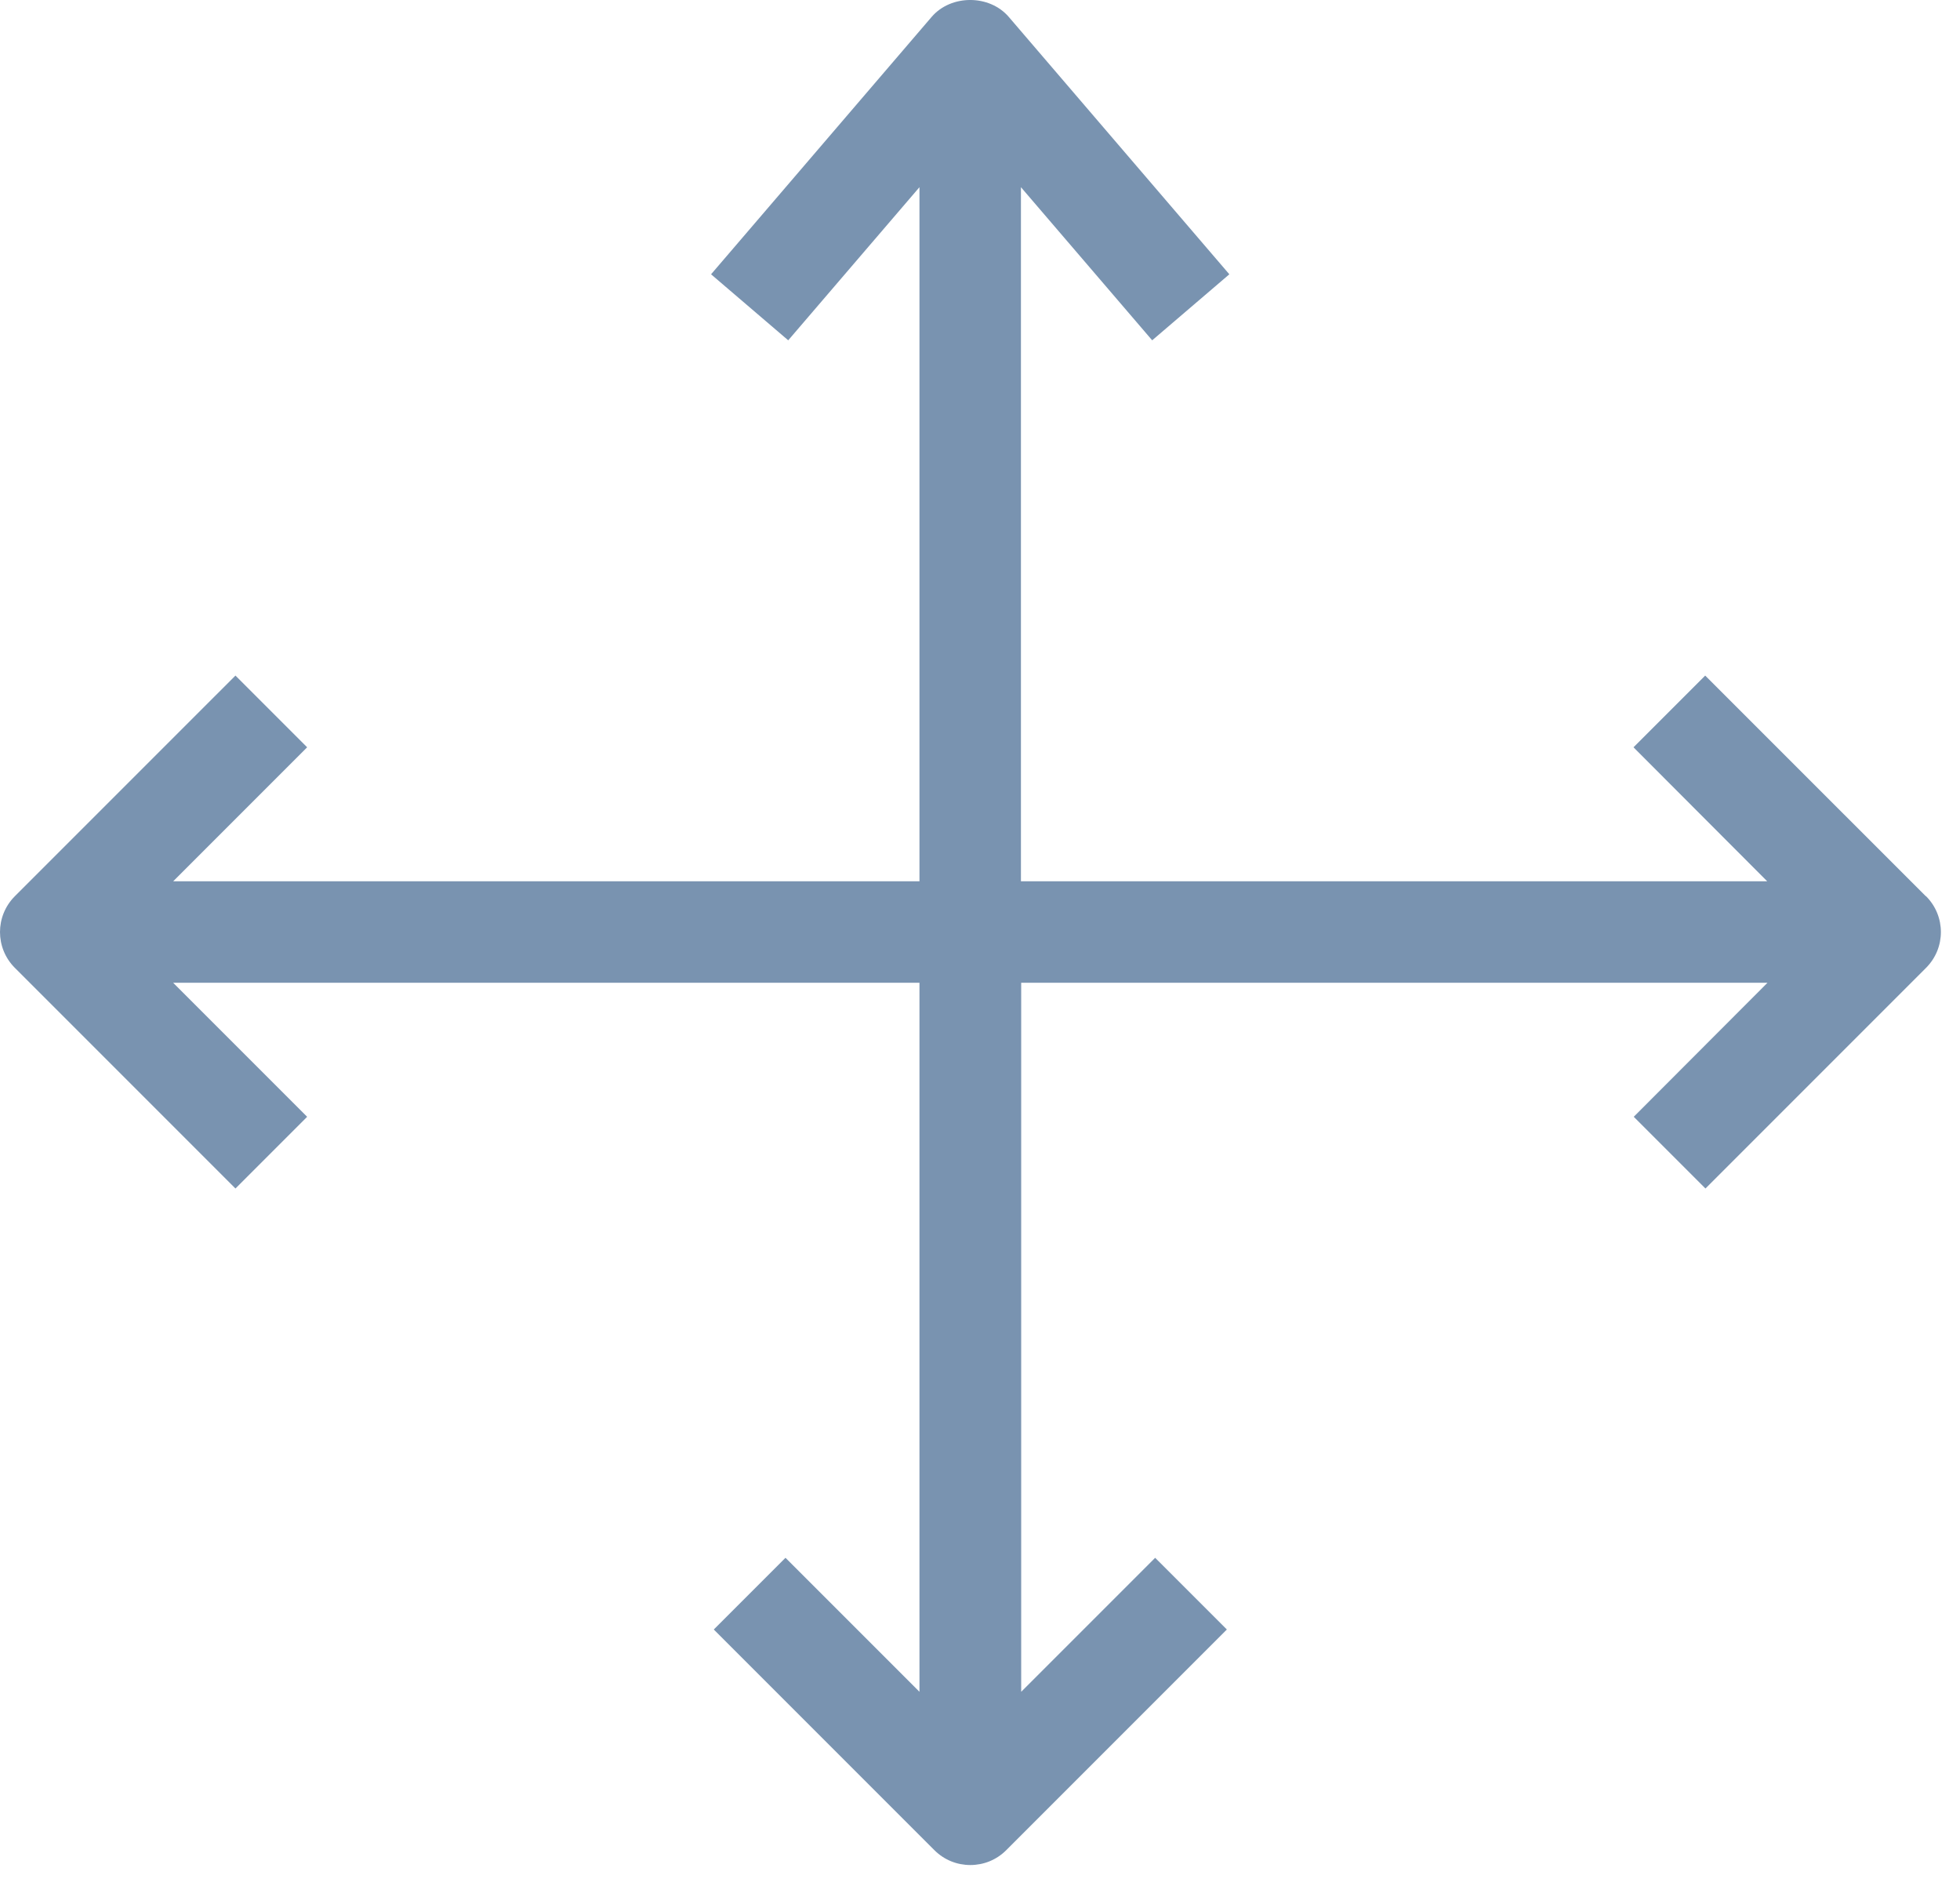 <svg width="79" height="76" viewBox="0 0 79 76" fill="none" xmlns="http://www.w3.org/2000/svg">
<path fill-rule="evenodd" clip-rule="evenodd" d="M77.62 36.112L68.73 27.223L65.84 30.113L71.23 35.513H41.15V7.543L46.44 13.713L49.55 11.053L40.66 0.682C39.88 -0.228 38.33 -0.228 37.55 0.682L28.66 11.053L31.77 13.713L37.06 7.543V35.513H6.98L12.38 30.113L9.49 27.223L0.6 36.112C-0.2 36.913 -0.2 38.203 0.6 39.002L9.49 47.892L12.38 45.002L6.98 39.602H37.06V68.172L31.66 62.773L28.77 65.662L37.66 74.552C38.06 74.953 38.58 75.153 39.11 75.153C39.64 75.153 40.16 74.953 40.56 74.552L49.45 65.662L46.56 62.773L41.16 68.172V39.602H71.24L65.85 45.002L68.74 47.892L77.63 39.002C78.43 38.203 78.43 36.913 77.63 36.112H77.62Z" fill="#7993B0"/>
</svg>
